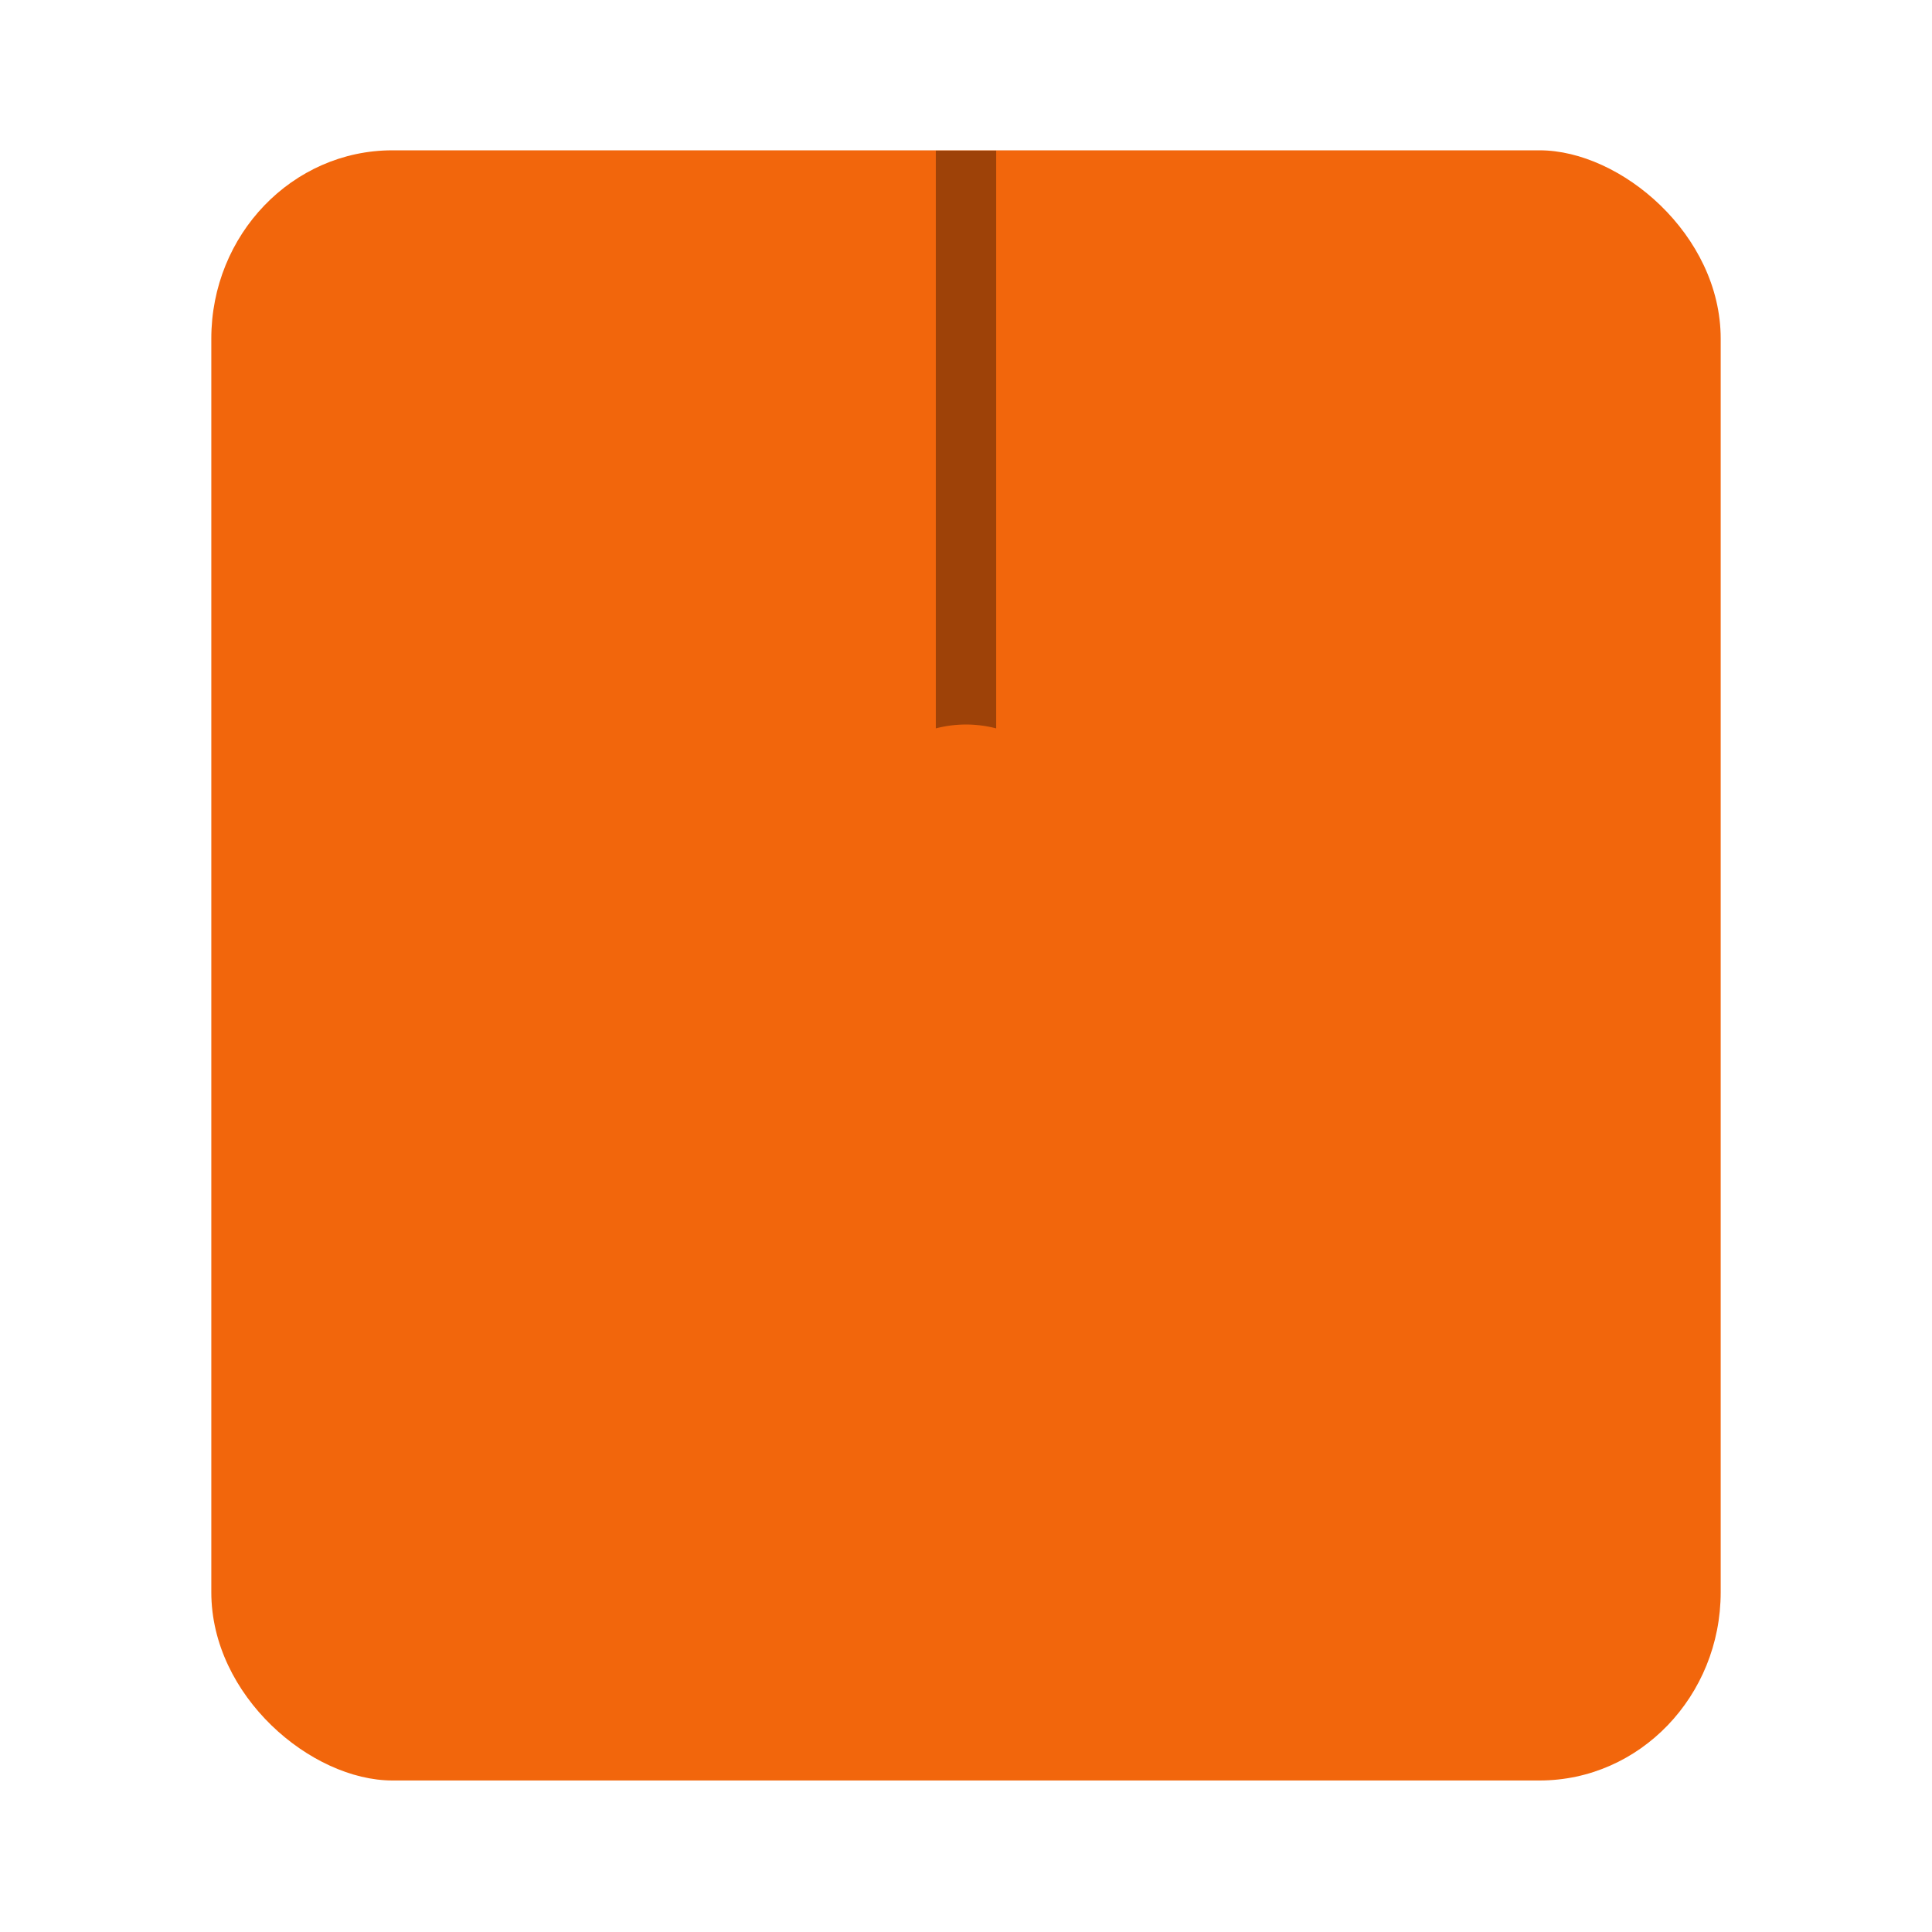 <svg width="64" height="64" version="1.1" viewBox="0 0 16.933 16.933" xmlns="http://www.w3.org/2000/svg" xmlns:xlink="http://www.w3.org/1999/xlink">
 <g transform="translate(-1.2179e-8 -280.07)">
  <g transform="matrix(1,0,0,1.04,0,-11.541)">
   <rect transform="matrix(0,-1,-1,0,0,0)" x="-295.4" y="-15.081" width="13.738" height="13.229" rx="1.587" ry="1.587" fill="#f2660c" stroke-width="1.04"/>
  </g>
  <rect x="8.202" y="281.39" width=".529" height="5.423" ry="0" opacity=".35" stroke-width="1.025" paint-order="markers stroke fill"/>
  <path d="m8.467 286.42a1.06 1.06 0 0 0-1.059 1.058v2.117a1.06 1.06 0 0 0 1.059 1.058 1.06 1.06 0 0 0 1.058-1.058v-2.117a1.06 1.06 0 0 0-1.058-1.058zm0 0.529c0.292 0 0.529 0.211 0.529 0.529 0 0.265-0.237 0.53-0.53 0.53a0.548 0.548 0 0 1-0.529-0.53c0-0.318 0.238-0.53 0.53-0.53zm0 1.587a0.53 0.53 0 0 1 0.529 0.53v0.529a0.53 0.53 0 0 1-1.059 0v-0.53a0.53 0.53 0 0 1 0.53-0.529z" fill="#f2660c"/>
 </g>
</svg>
